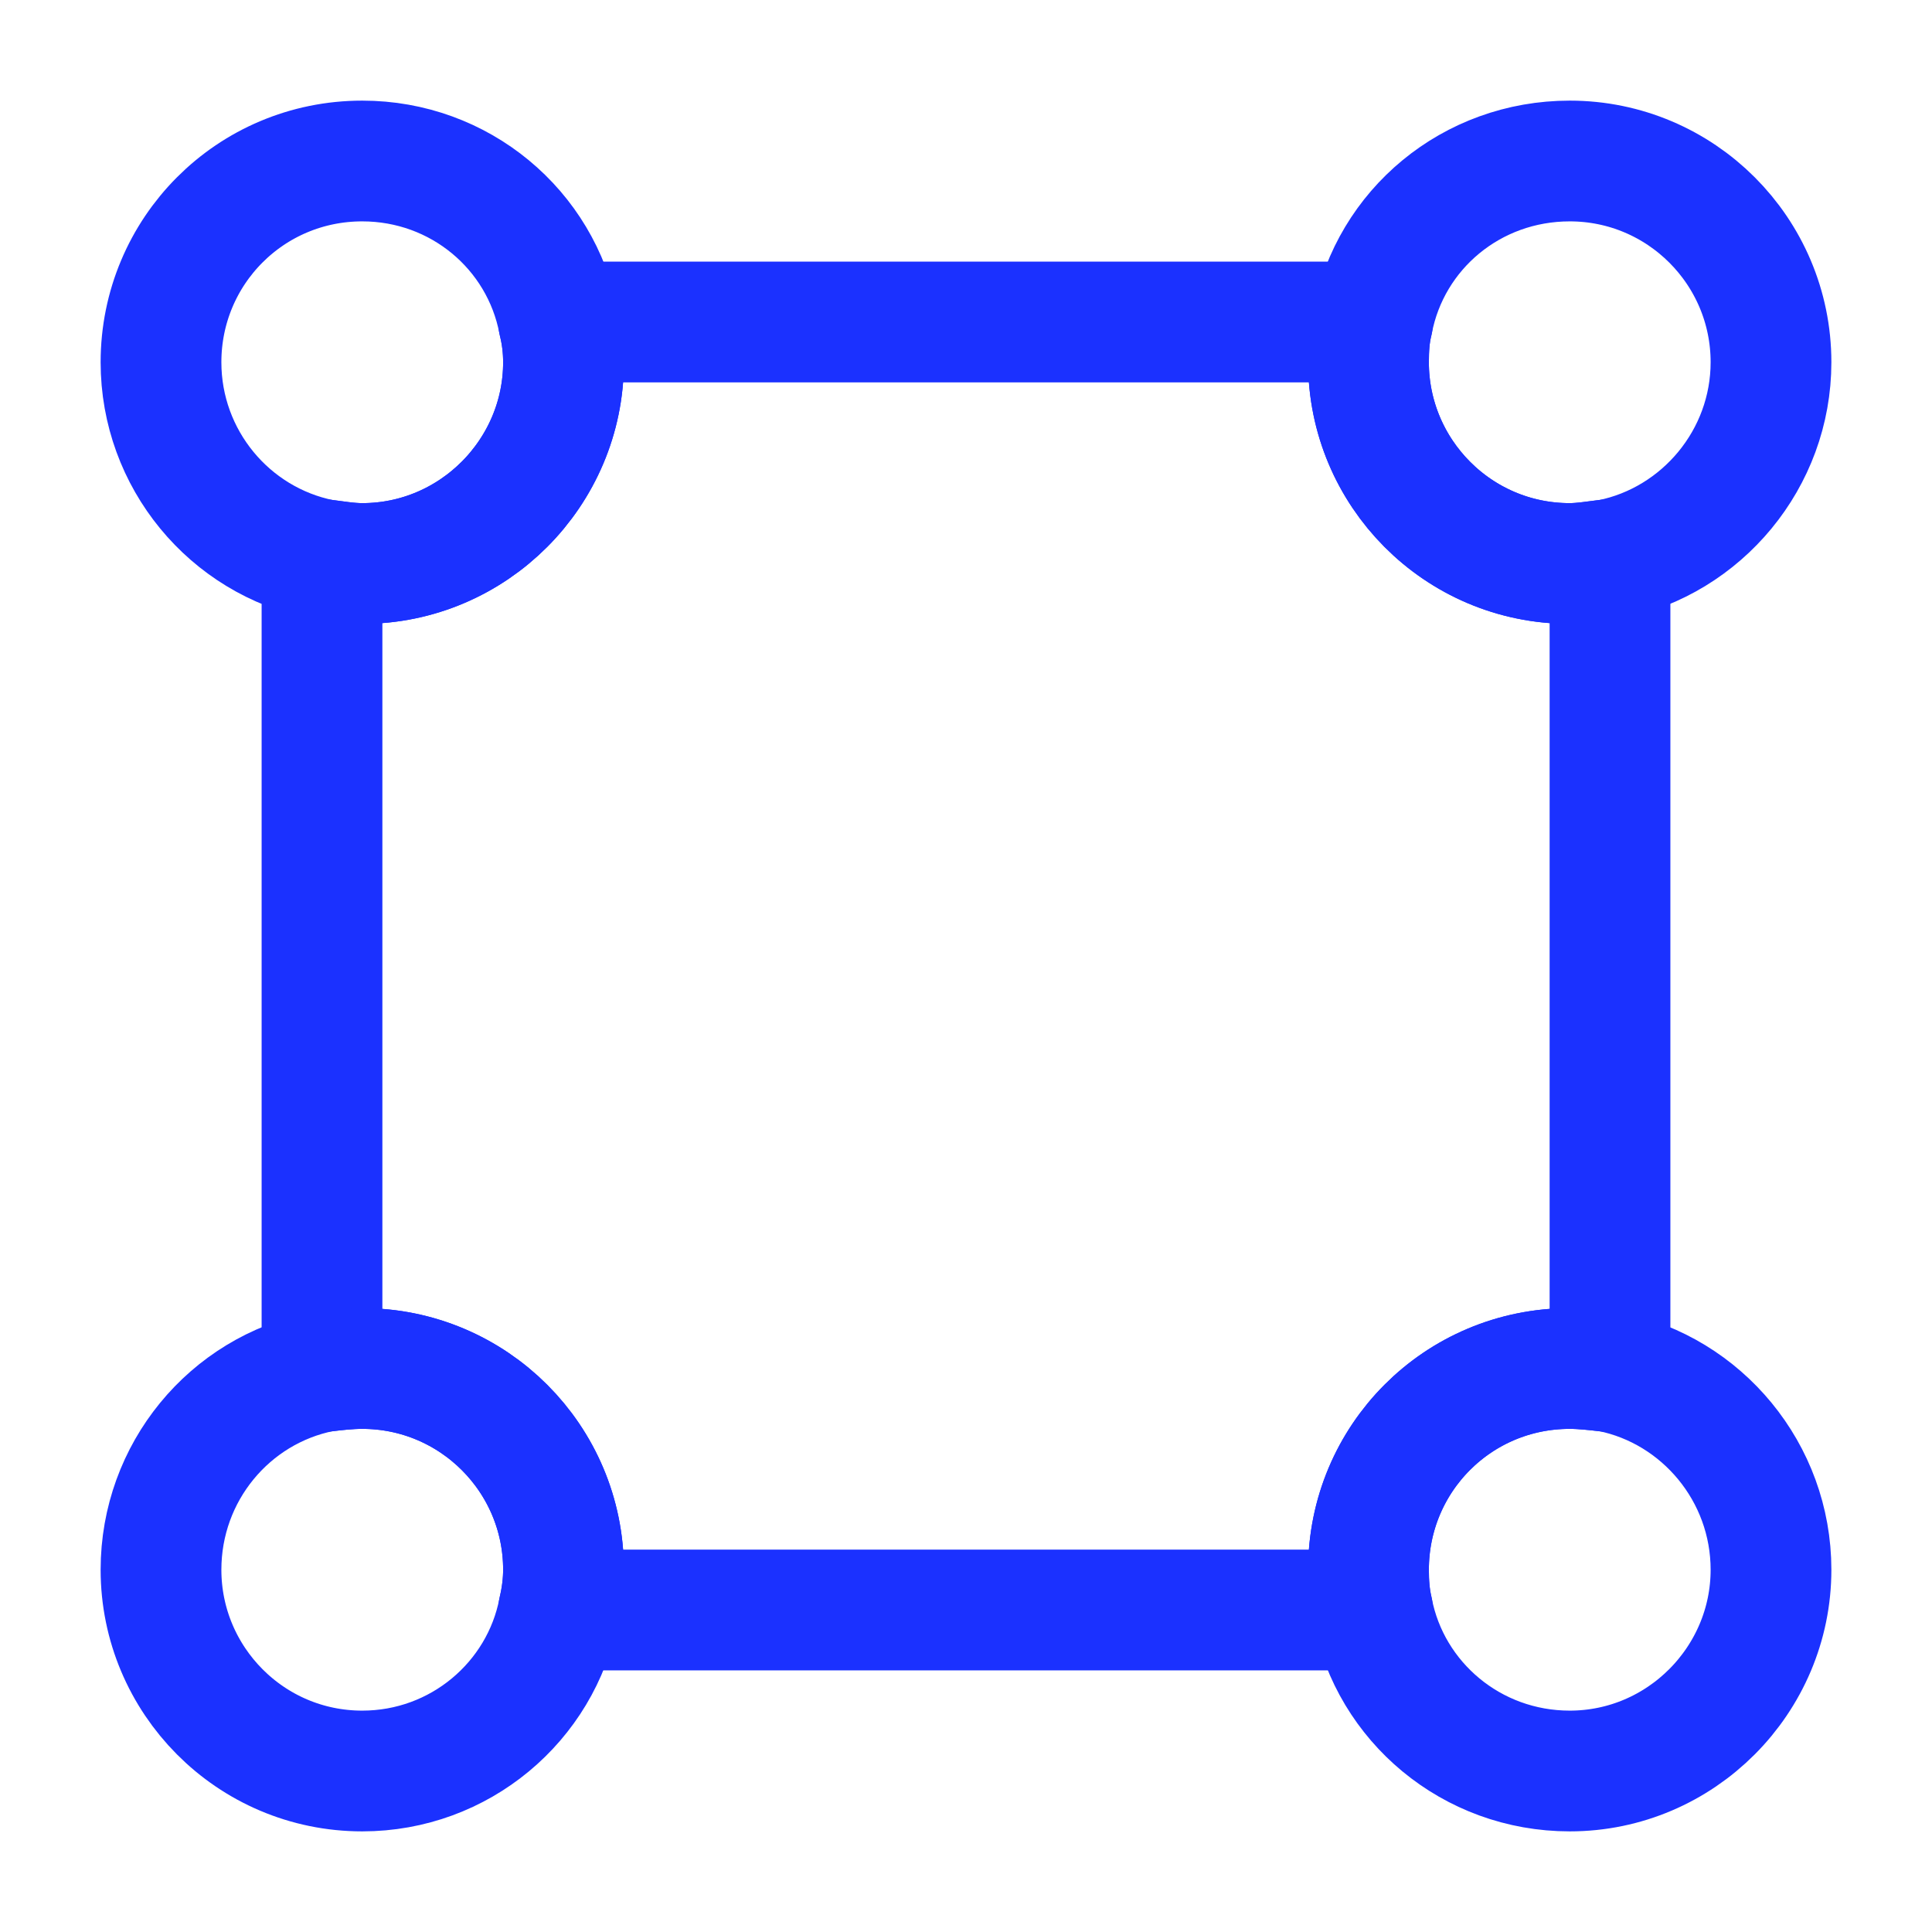 <svg width="24" height="24" viewBox="0 0 24 24" fill="none" xmlns="http://www.w3.org/2000/svg" xmlns:xlink="http://www.w3.org/1999/xlink">
	<desc>
			Created with Pixso.
	</desc>
	<defs/>
	<path id="Vector" d="M20 17.04C19.83 17.02 19.66 17 19.5 17C18.11 17 17 18.12 17 19.5C17 19.66 17.01 19.83 17.05 20L6.94 20C6.98 19.83 7 19.66 7 19.5C7 18.12 5.88 17 4.5 17C4.33 17 4.16 17.02 4 17.04L4 6.95C4.16 6.97 4.33 7 4.5 7C5.88 7 7 5.87 7 4.5C7 4.33 6.98 4.16 6.94 4L17.05 4C17.01 4.16 17 4.33 17 4.5C17 5.87 18.11 7 19.5 7C19.66 7 19.83 6.97 20 6.95L20 17.04Z" stroke="#1B31FF" stroke-opacity="1" stroke-width="1.5" stroke-linejoin="round"/>
	<path id="Vector" d="M4.5 7C4.33 7 4.16 6.97 4 6.95C2.85 6.72 2 5.7 2 4.5C2 3.12 3.11 2 4.5 2C5.71 2 6.72 2.85 6.94 4C6.98 4.16 7 4.33 7 4.5C7 5.87 5.88 7 4.5 7Z" stroke="#1B31FF" stroke-opacity="1" stroke-width="1.5" stroke-linejoin="round"/>
	<path id="Vector" d="M20 6.95C19.83 6.97 19.66 7 19.5 7C18.11 7 17 5.87 17 4.5C17 4.33 17.01 4.16 17.05 4C17.27 2.85 18.28 2 19.5 2C20.88 2 22 3.12 22 4.5C22 5.7 21.14 6.72 20 6.95Z" stroke="#1B31FF" stroke-opacity="1" stroke-width="1.5" stroke-linejoin="round"/>
	<path id="Vector" d="M6.94 20C6.72 21.14 5.71 22 4.5 22C3.11 22 2 20.87 2 19.5C2 18.29 2.85 17.27 4 17.04C4.16 17.02 4.33 17 4.5 17C5.88 17 7 18.12 7 19.5C7 19.66 6.98 19.83 6.94 20Z" stroke="#1B31FF" stroke-opacity="1" stroke-width="1.5" stroke-linejoin="round"/>
	<path id="Vector" d="M19.5 22C18.28 22 17.27 21.14 17.05 20C17.01 19.83 17 19.66 17 19.5C17 18.12 18.11 17 19.5 17C19.66 17 19.83 17.02 20 17.04C21.14 17.27 22 18.29 22 19.5C22 20.87 20.88 22 19.5 22Z" stroke="#1B31FF" stroke-opacity="1" stroke-width="1.5" stroke-linejoin="round"/>
	<g opacity="0"/>
</svg>
